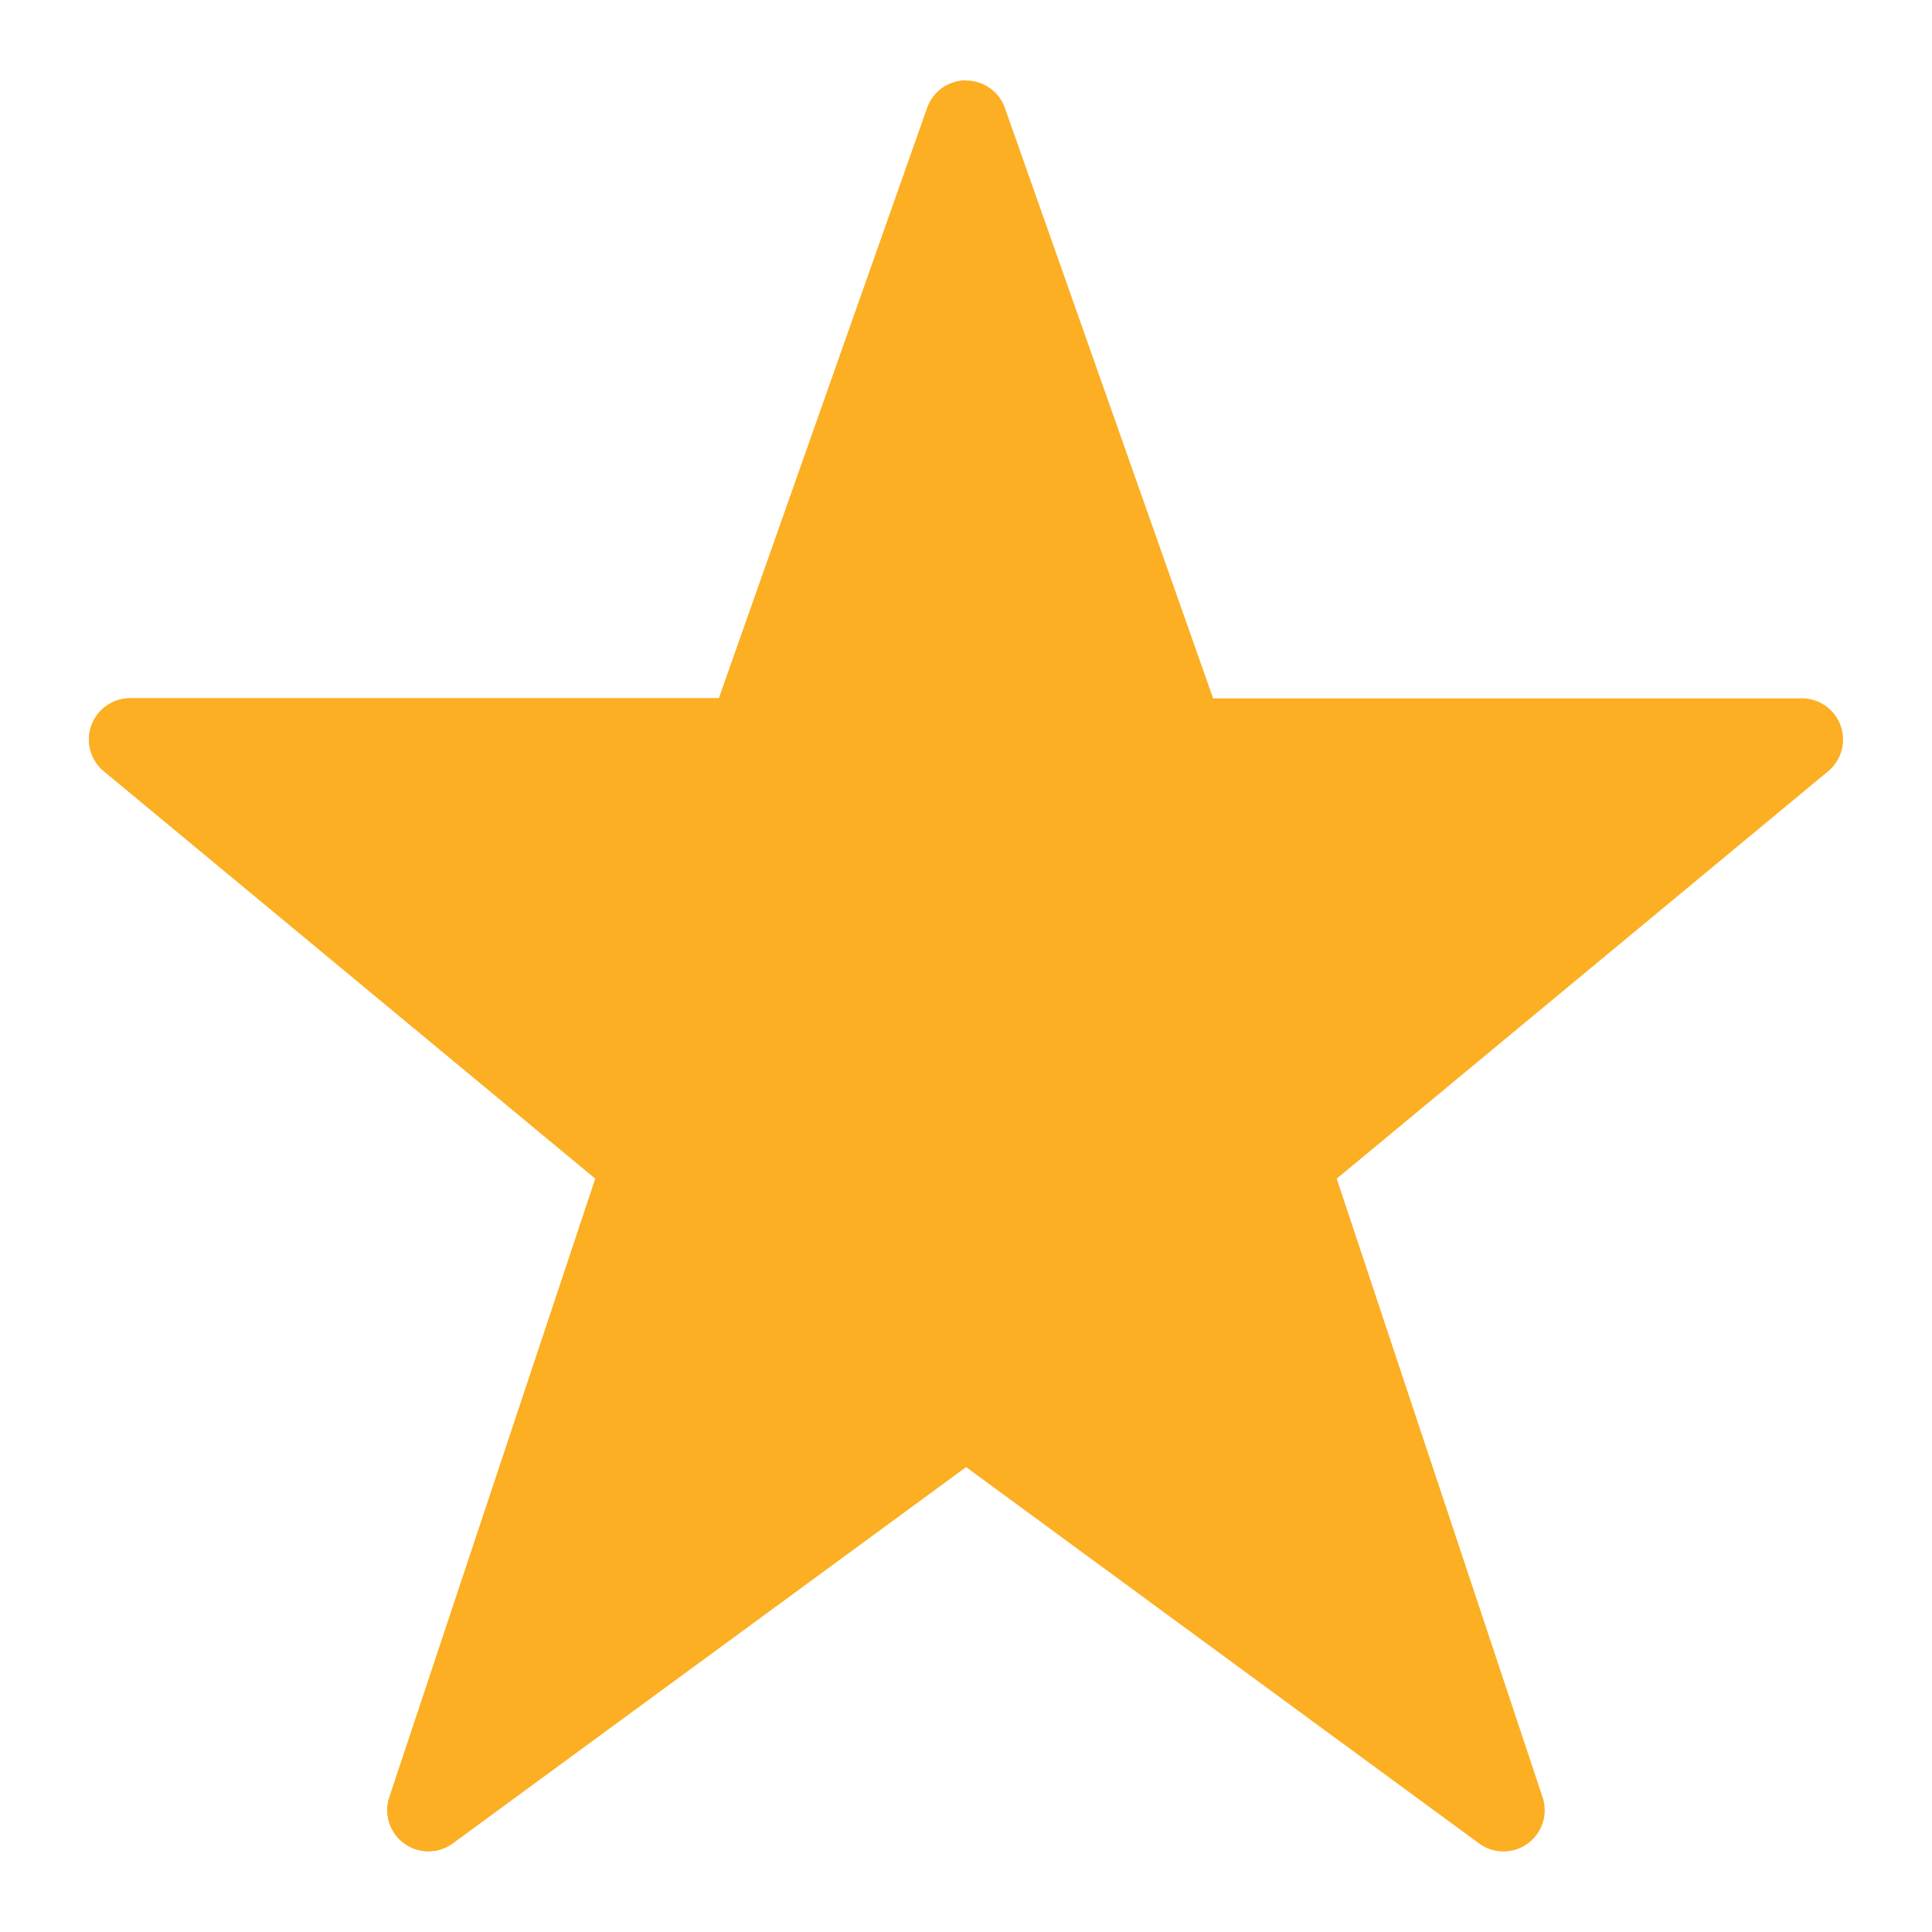<svg xmlns="http://www.w3.org/2000/svg" width="24" height="24" viewBox="0 0 24 24"><g fill="none"><path fill="#FCAF23" d="M11.523 1.332a.511.511 0 0 1 .957 0l2.59 7.343h7.315a.512.512 0 0 1 .332.9l-6.112 5.067l2.558 7.685a.512.512 0 0 1-.788.574L12 18.224L5.622 22.9a.511.511 0 0 1-.785-.574l2.559-7.685l-6.113-5.067a.512.512 0 0 1 .332-.9h7.316z"/><path fill="#FCAF23" d="M12 18.224L5.622 22.9a.511.511 0 0 1-.785-.574l2.559-7.685l-6.113-5.067a.512.512 0 0 1 .332-.9h7.316l2.59-7.343a.51.51 0 0 1 .48-.332z"/><path stroke="" stroke-linecap="round" stroke-linejoin="round" d="M11.523 1.332a.511.511 0 0 1 .957 0l2.59 7.343h7.315a.512.512 0 0 1 .332.9l-6.112 5.067l2.558 7.685a.512.512 0 0 1-.788.574L12 18.224L5.622 22.9a.511.511 0 0 1-.785-.574l2.559-7.685l-6.113-5.067a.512.512 0 0 1 .332-.9h7.316z" stroke-width="1"/></g></svg>